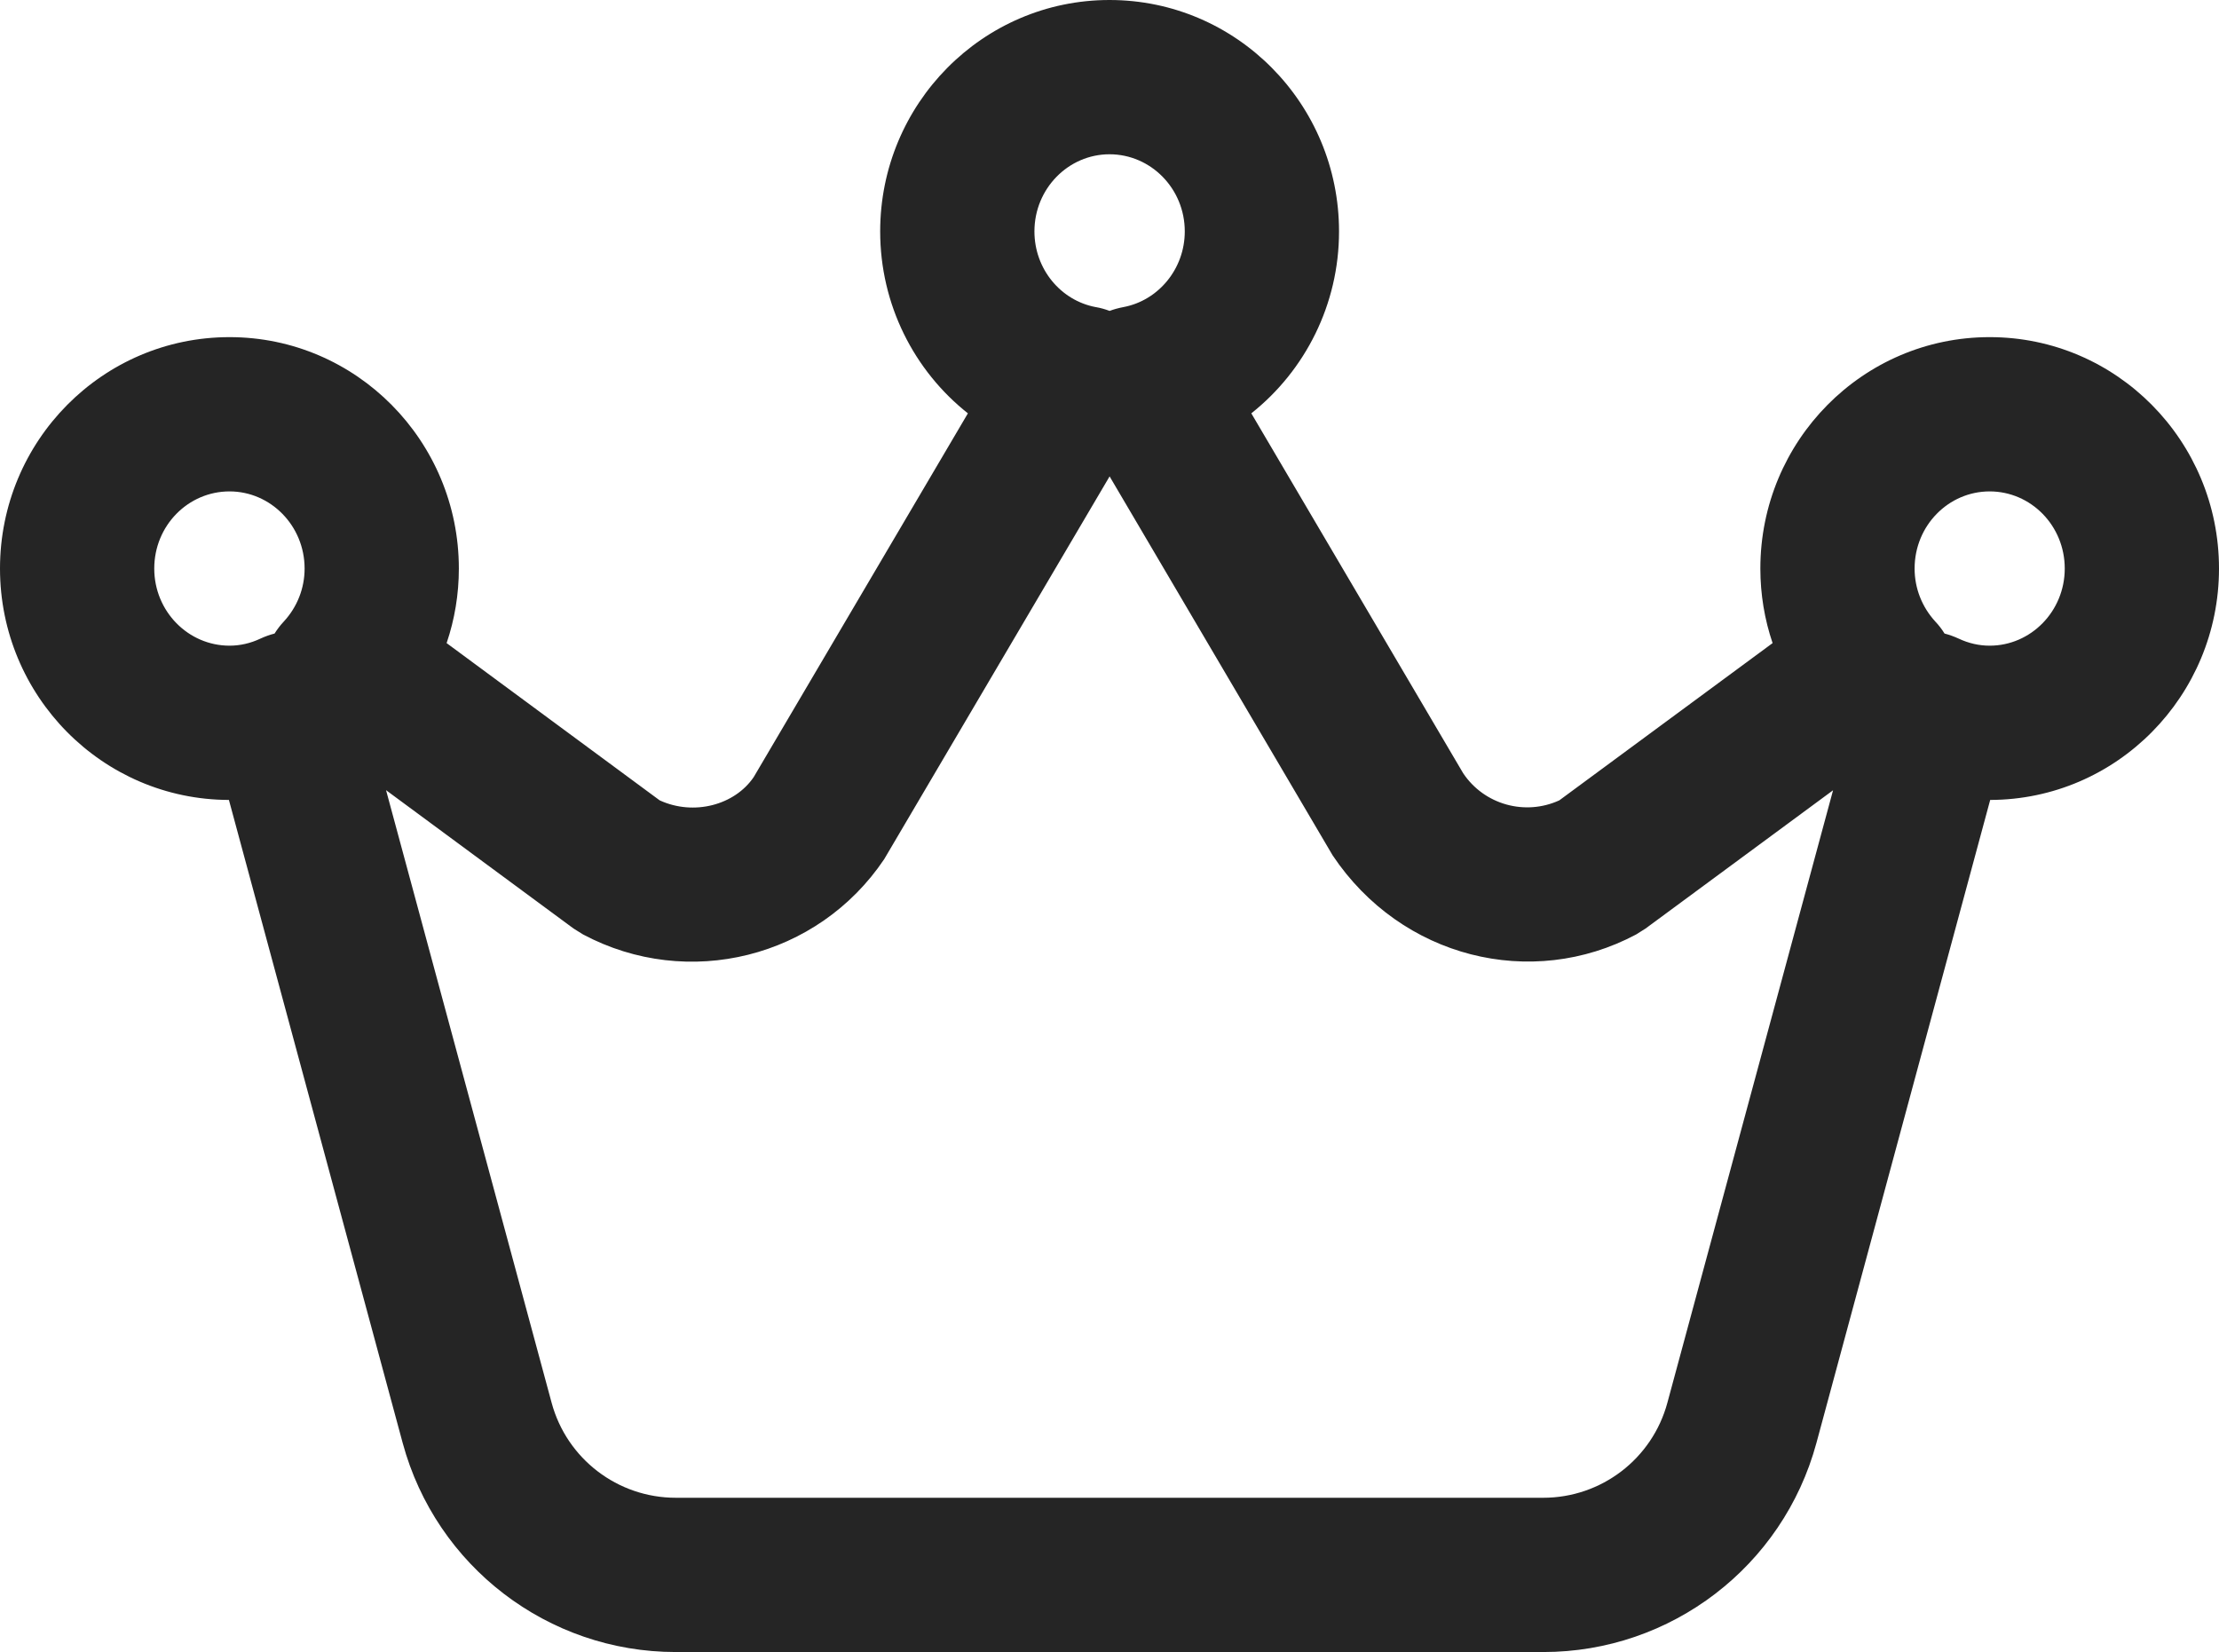 <?xml version="1.0" encoding="UTF-8" standalone="no"?>
<svg
   width="21.578"
   height="16.063"
   viewBox="0 0 21.578 16.063"
   fill="none"
   version="1.1"
   id="svg391"
   sodipodi:docname="crown-outline.svg"
   xmlns:inkscape="http://www.inkscape.org/namespaces/inkscape"
   xmlns:sodipodi="http://sodipodi.sourceforge.net/DTD/sodipodi-0.dtd"
   xmlns="http://www.w3.org/2000/svg"
   xmlns:svg="http://www.w3.org/2000/svg">
  <defs
     id="defs395" />
  <sodipodi:namedview
     id="namedview393"
     pagecolor="#ffffff"
     bordercolor="#666666"
     borderopacity="1.0"
     inkscape:showpageshadow="2"
     inkscape:pageopacity="0.0"
     inkscape:pagecheckerboard="0"
     inkscape:deskcolor="#d1d1d1" />
  <path
     d="m 15.163,7.782 c -0.332,0.152 -0.73,0.043 -0.935,-0.264 L 12.168,4.019 C 12.691,3.604 13.021,2.961 13.021,2.25 13.021,1.01 12.024,0 10.789,0 9.556,0 8.559,1.01 8.559,2.25 c 0,0.712 0.33,1.355 0.853,1.769 L 7.329,7.556 C 7.145,7.827 6.748,7.935 6.415,7.782 L 4.343,6.253 C 4.421,6.023 4.462,5.779 4.462,5.528 4.462,4.288 3.465,3.278 2.232,3.278 0.997,3.278 0,4.287 0,5.528 0,6.766 0.994,7.775 2.226,7.778 l 1.69,6.253 c 0.325,1.199 1.413,2.032 2.655,2.032 h 8.437 c 1.242,0 2.33,-0.833 2.655,-2.032 l 1.69,-6.253 c 1.231,-0.003 2.225,-1.012 2.225,-2.25 0,-1.241 -0.996,-2.25 -2.23,-2.25 -1.234,0 -2.23,1.009 -2.23,2.25 0,0.251 0.041,0.495 0.119,0.725 z m 3.211,-0.513 c -0.044,0.024 -0.093,0.034 -0.133,0.033 0.036,0.001 0.071,2e-4 0.106,-0.003 l 0.118,-0.087 -0.437,-0.593 z m -0.366,-0.174 8e-4,-0.003 c -0.006,-0.035 -0.005,-0.074 0.005,-0.11 l -0.018,0.065 c 0.004,0.016 0.008,0.032 0.012,0.048 z m -1.794,6.544 c -0.147,0.545 -0.642,0.924 -1.207,0.924 H 6.571 c -0.565,0 -1.06,-0.379 -1.207,-0.924 l -1.61,-5.956 1.823,1.345 0.093,0.058 c 1.02,0.543 2.284,0.227 2.928,-0.732 L 10.79,4.632 12.959,8.317 c 0.666,0.996 1.932,1.312 2.951,0.769 l 0.092,-0.058 1.823,-1.344 z M 3.565,6.983 c 0.013,0.049 0.011,0.1 -0.005,0.148 0.009,-0.027 0.017,-0.054 0.023,-0.081 z m -0.45,0.228 0.118,0.087 c 0.026,0.003 0.052,0.004 0.079,0.004 C 3.276,7.298 3.241,7.288 3.209,7.271 l 0.344,-0.649 z M 2.533,6.209 C 2.436,6.255 2.334,6.278 2.232,6.278 1.83,6.278 1.5,5.944 1.5,5.528 c 0,-0.417 0.329,-0.75 0.732,-0.75 0.4,0 0.73,0.334 0.73,0.75 0,0.194 -0.073,0.375 -0.202,0.515 -0.035,0.037 -0.065,0.077 -0.09,0.117 -0.046,0.012 -0.092,0.028 -0.137,0.049 z M 11.02,4.24 C 10.973,4.314 10.947,4.338 10.925,4.352 10.942,4.341 10.959,4.329 10.975,4.317 Z M 10.655,2.986 C 10.314,2.922 10.059,2.615 10.059,2.25 c 0,-0.416 0.33,-0.75 0.73,-0.75 0.402,0 0.732,0.334 0.732,0.75 0,0.364 -0.256,0.672 -0.597,0.736 -0.047,0.009 -0.092,0.021 -0.134,0.037 -0.042,-0.016 -0.087,-0.029 -0.134,-0.037 z m 8.164,3.057 C 18.691,5.903 18.618,5.722 18.618,5.528 c 0,-0.417 0.329,-0.75 0.73,-0.75 0.401,0 0.73,0.333 0.73,0.75 0,0.416 -0.33,0.75 -0.73,0.75 -0.103,0 -0.204,-0.023 -0.3,-0.068 -0.046,-0.021 -0.092,-0.038 -0.139,-0.05 -0.025,-0.041 -0.055,-0.08 -0.09,-0.117 z"
     fill="#252525"
     id="path389" />
</svg>
